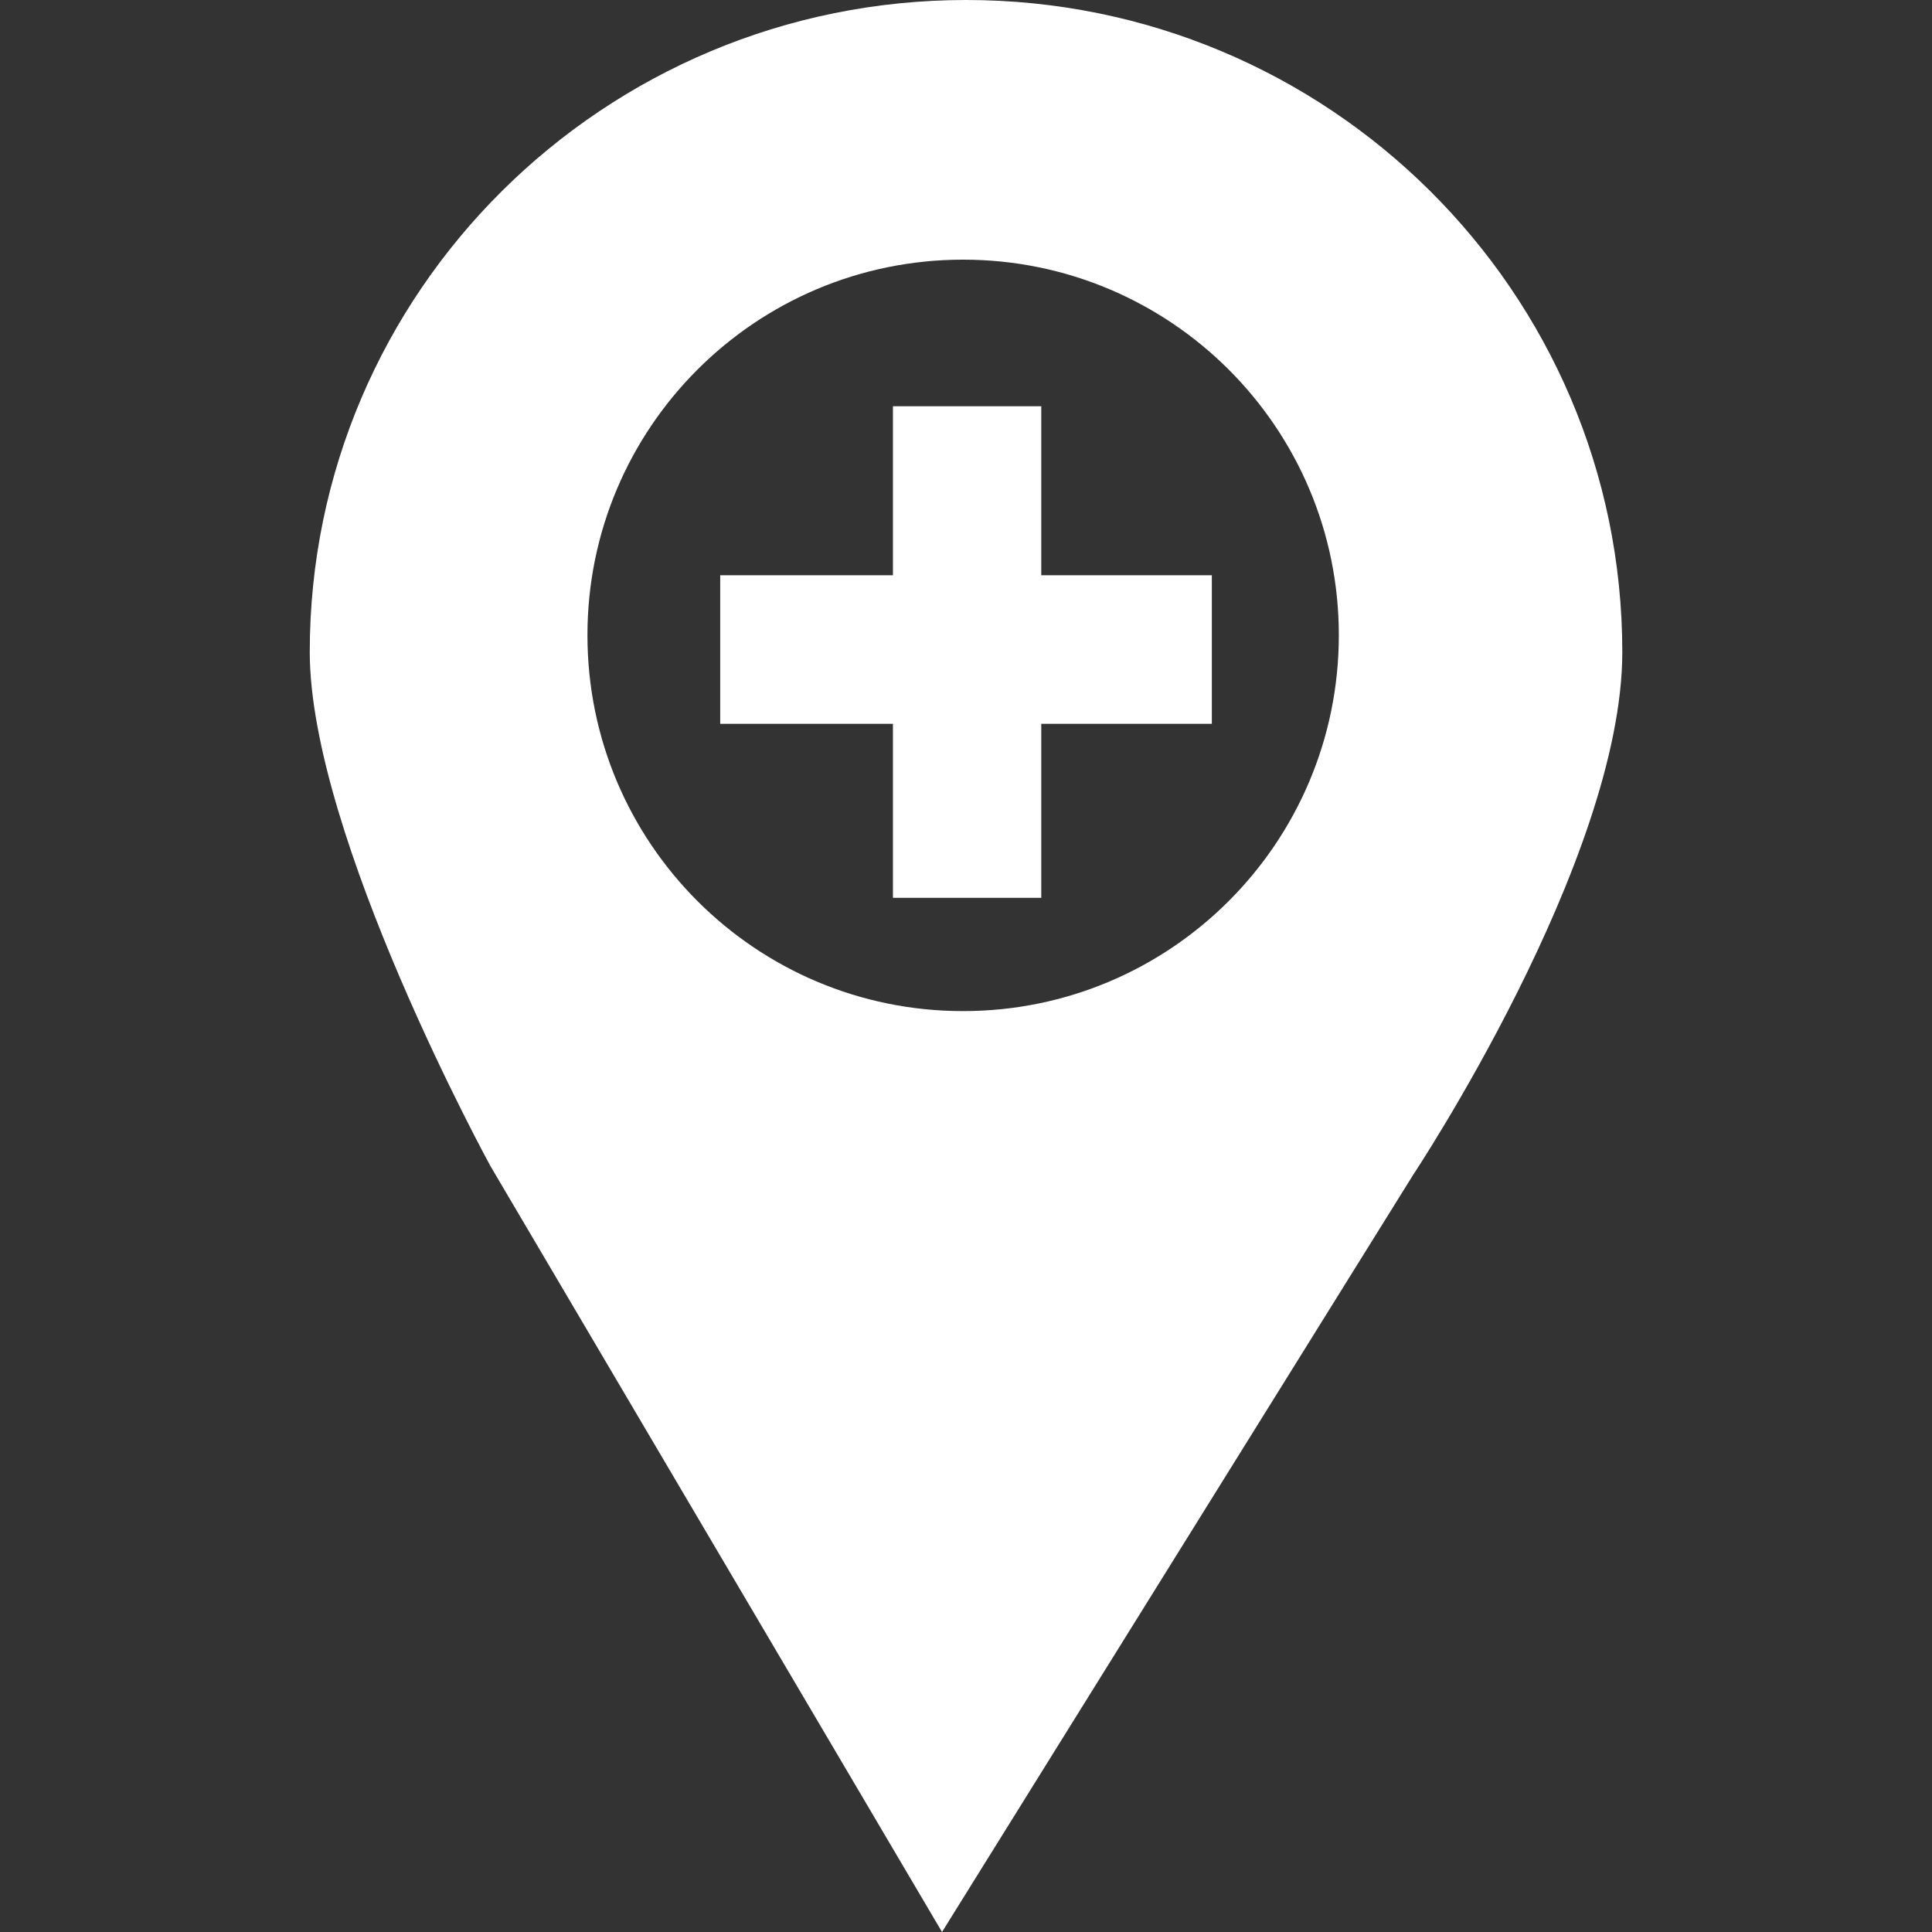 <?xml version="1.0" encoding="iso-8859-1"?>
<!-- Generator: Adobe Illustrator 18.1.1, SVG Export Plug-In . SVG Version: 6.00 Build 0)  -->
<svg version="1.1" id="Capa_1" xmlns="http://www.w3.org/2000/svg" xmlns:xlink="http://www.w3.org/1999/xlink" x="0px" y="0px"
	 viewBox="0 0 34.398 34.398" style="enable-background:new 0 0 34.398 34.398;" xml:space="preserve" fill="#ffffff">
<rect x="0" y="0" width="34.398" height="34.398" fill="#333333" stroke="none"/>
<g>
	<g id="c28_geolocalization">
		<path d="M17.202,0C10.749,0,5.515,5.197,5.515,11.607c0,3.281,3.218,9.156,3.218,9.156l8.039,13.635l8.386-13.477
			c0,0,3.726-5.605,3.726-9.314C28.883,5.197,23.653,0,17.202,0z M17.147,18.002c-3.695,0-6.688-2.994-6.688-6.693
			c0-3.693,2.993-6.686,6.688-6.686c3.693,0,6.69,2.992,6.69,6.686C23.837,15.008,20.84,18.002,17.147,18.002z"/>
		<polygon points="18.539,7.233 15.898,7.233 15.898,10.242 12.823,10.242 12.823,12.887 15.898,12.887 15.898,15.985 
			18.539,15.985 18.539,12.887 21.576,12.887 21.576,10.242 18.539,10.242 		"/>
	</g>
	<g id="Capa_1_146_">
	</g>
</g>
<g>
</g>
<g>
</g>
<g>
</g>
<g>
</g>
<g>
</g>
<g>
</g>
<g>
</g>
<g>
</g>
<g>
</g>
<g>
</g>
<g>
</g>
<g>
</g>
<g>
</g>
<g>
</g>
<g>
</g>
</svg>
